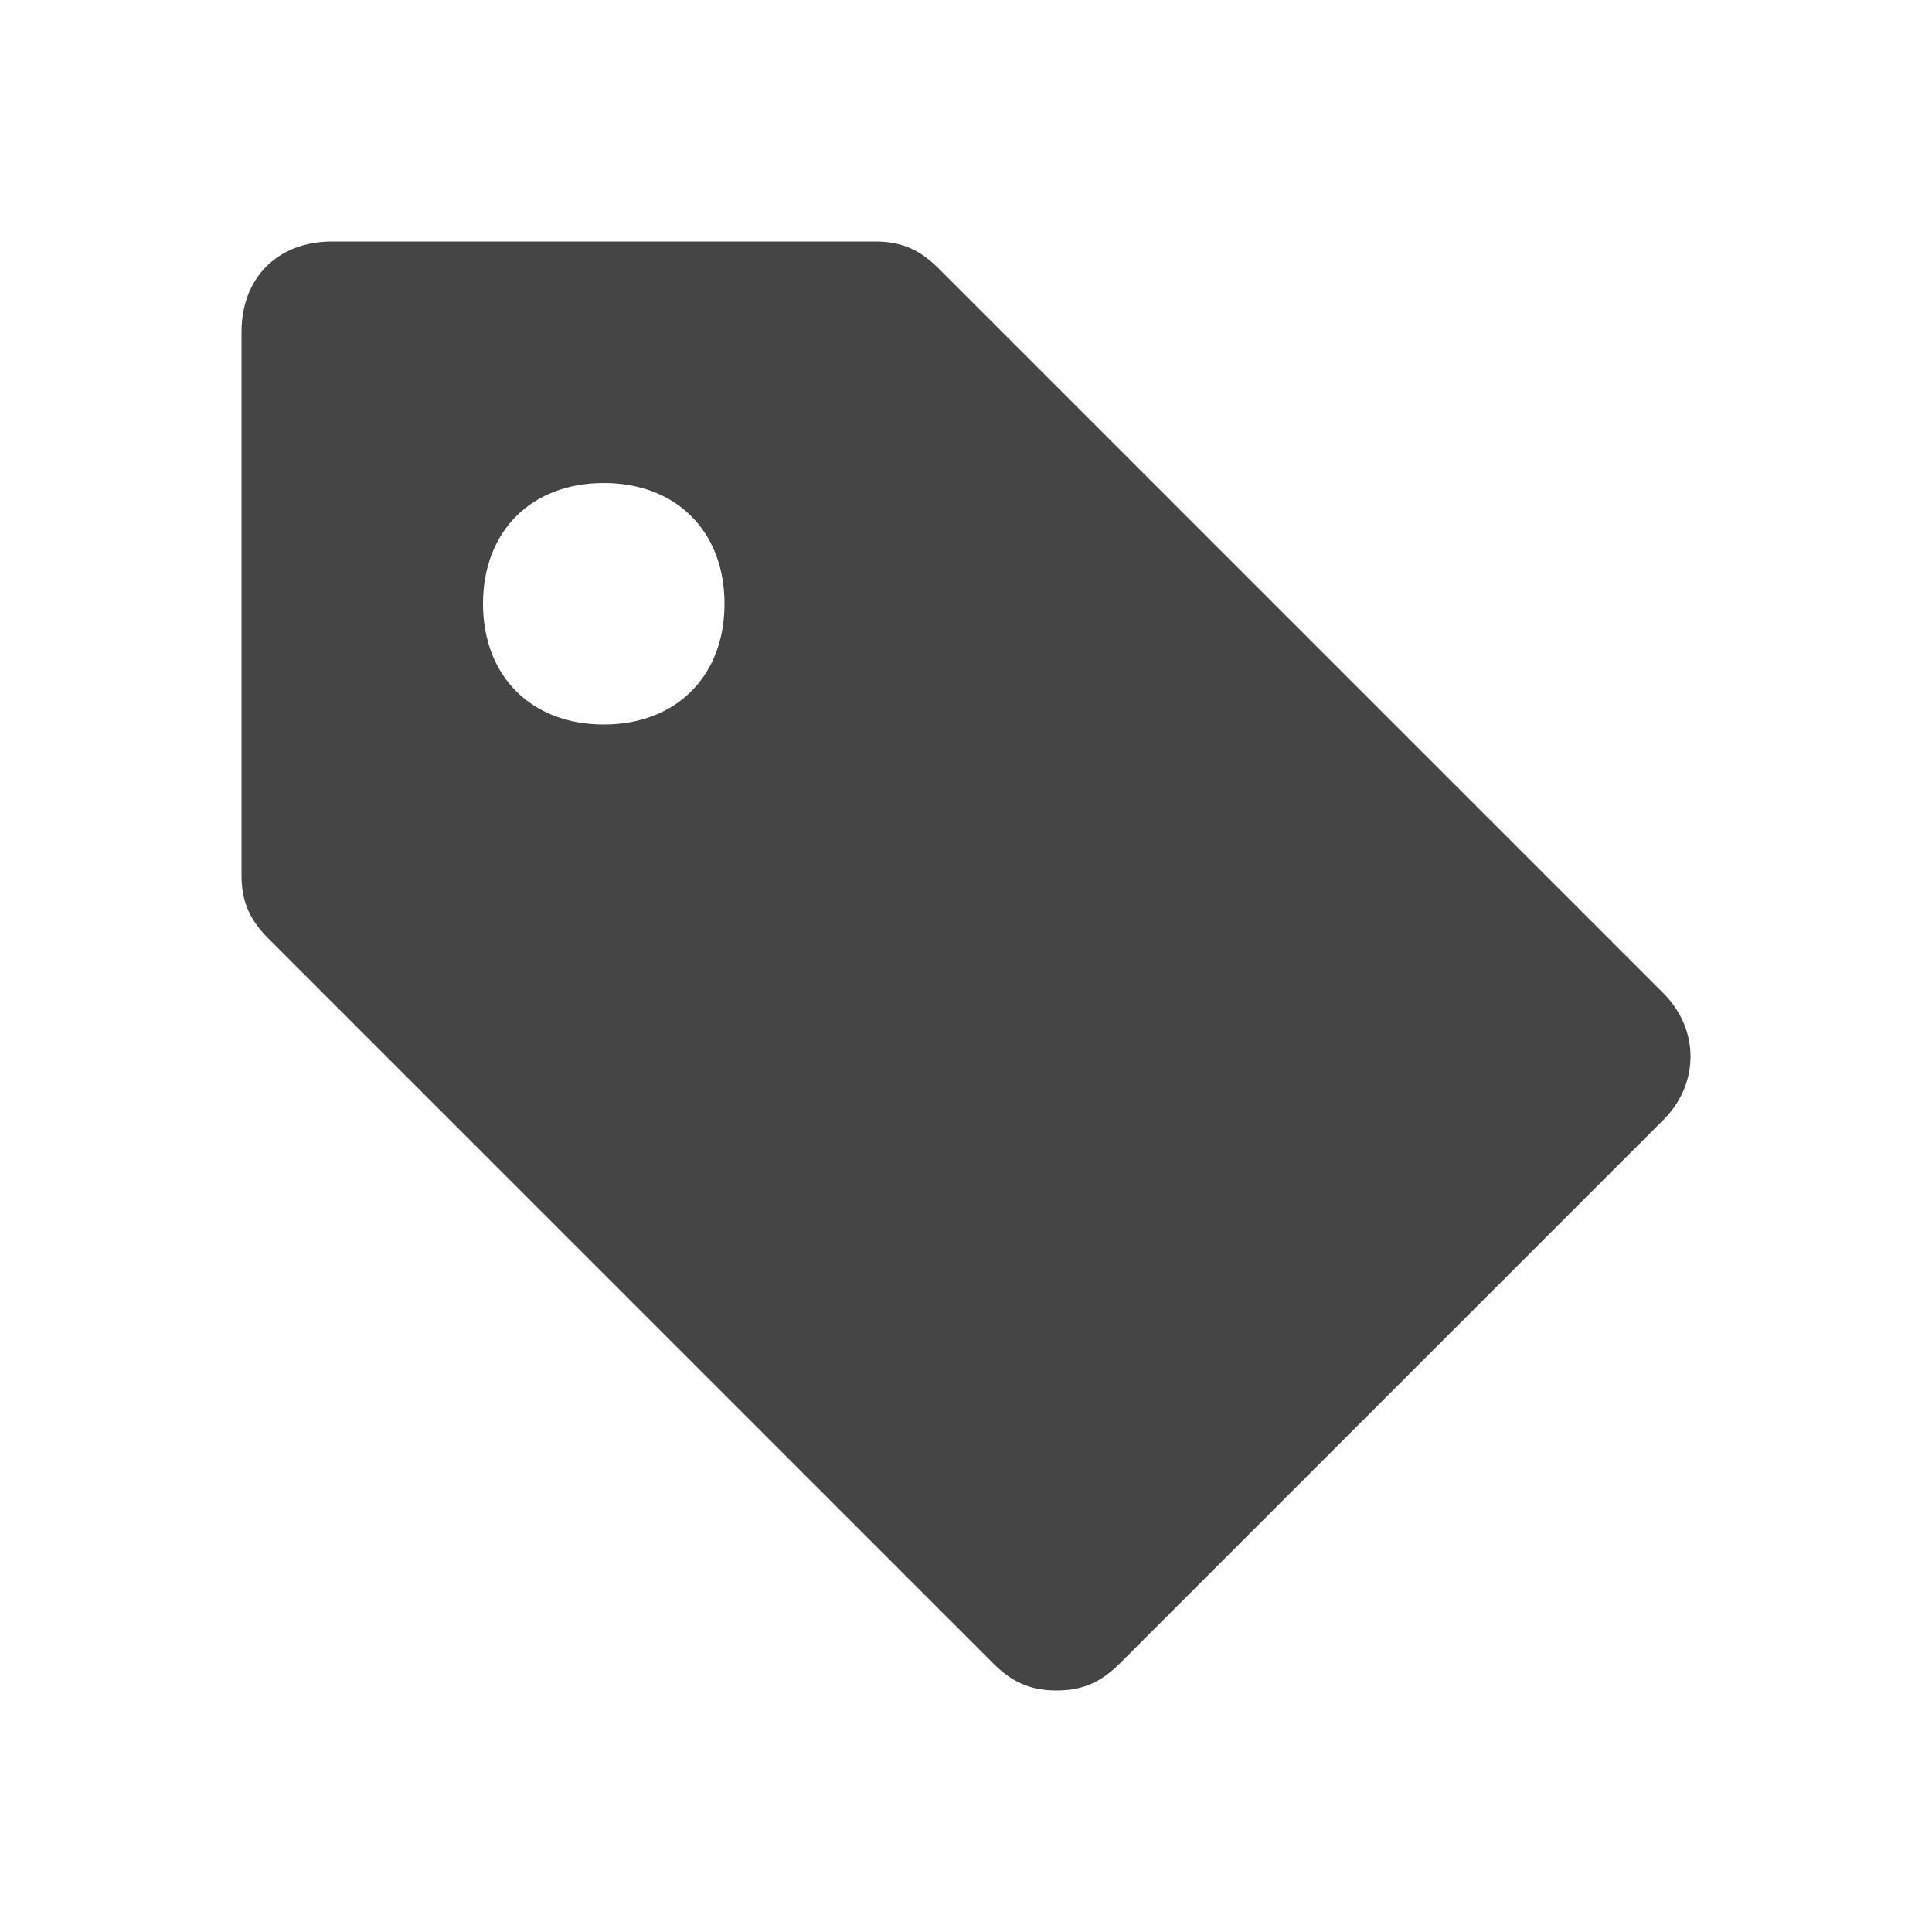 <?xml version="1.0" encoding="UTF-8"?>
<svg width="24px" height="24px" viewBox="0 0 24 24" version="1.1" xmlns="http://www.w3.org/2000/svg" xmlns:xlink="http://www.w3.org/1999/xlink">
    <title>Icons/IXT/24dp/ic_categorical</title>
    <g id="Icons/IXT/24dp/ic_categorical" stroke="none" stroke-width="1" fill="none" fill-rule="evenodd">
        <g id="ic_categorical">
            <rect id="Container" x="0" y="0" width="24" height="24"></rect>
            <path d="M20.663,12.338 L11.662,3.337 C11.438,3.112 11.213,3 10.875,3 L4.125,3 C3.45,3 3,3.45 3,4.125 L3,10.875 C3,11.213 3.112,11.438 3.337,11.662 L12.338,20.663 C12.562,20.887 12.787,21 13.125,21 C13.463,21 13.688,20.887 13.912,20.663 L20.663,13.912 C21.113,13.463 21.113,12.787 20.663,12.338 Z M7.5,9 C6.6,9 6,8.4 6,7.5 C6,6.6 6.6,6 7.5,6 C8.4,6 9,6.6 9,7.5 C9,8.4 8.4,9 7.5,9 Z" id="Shape" fill="#454545"></path>
        </g>
    </g>
</svg>